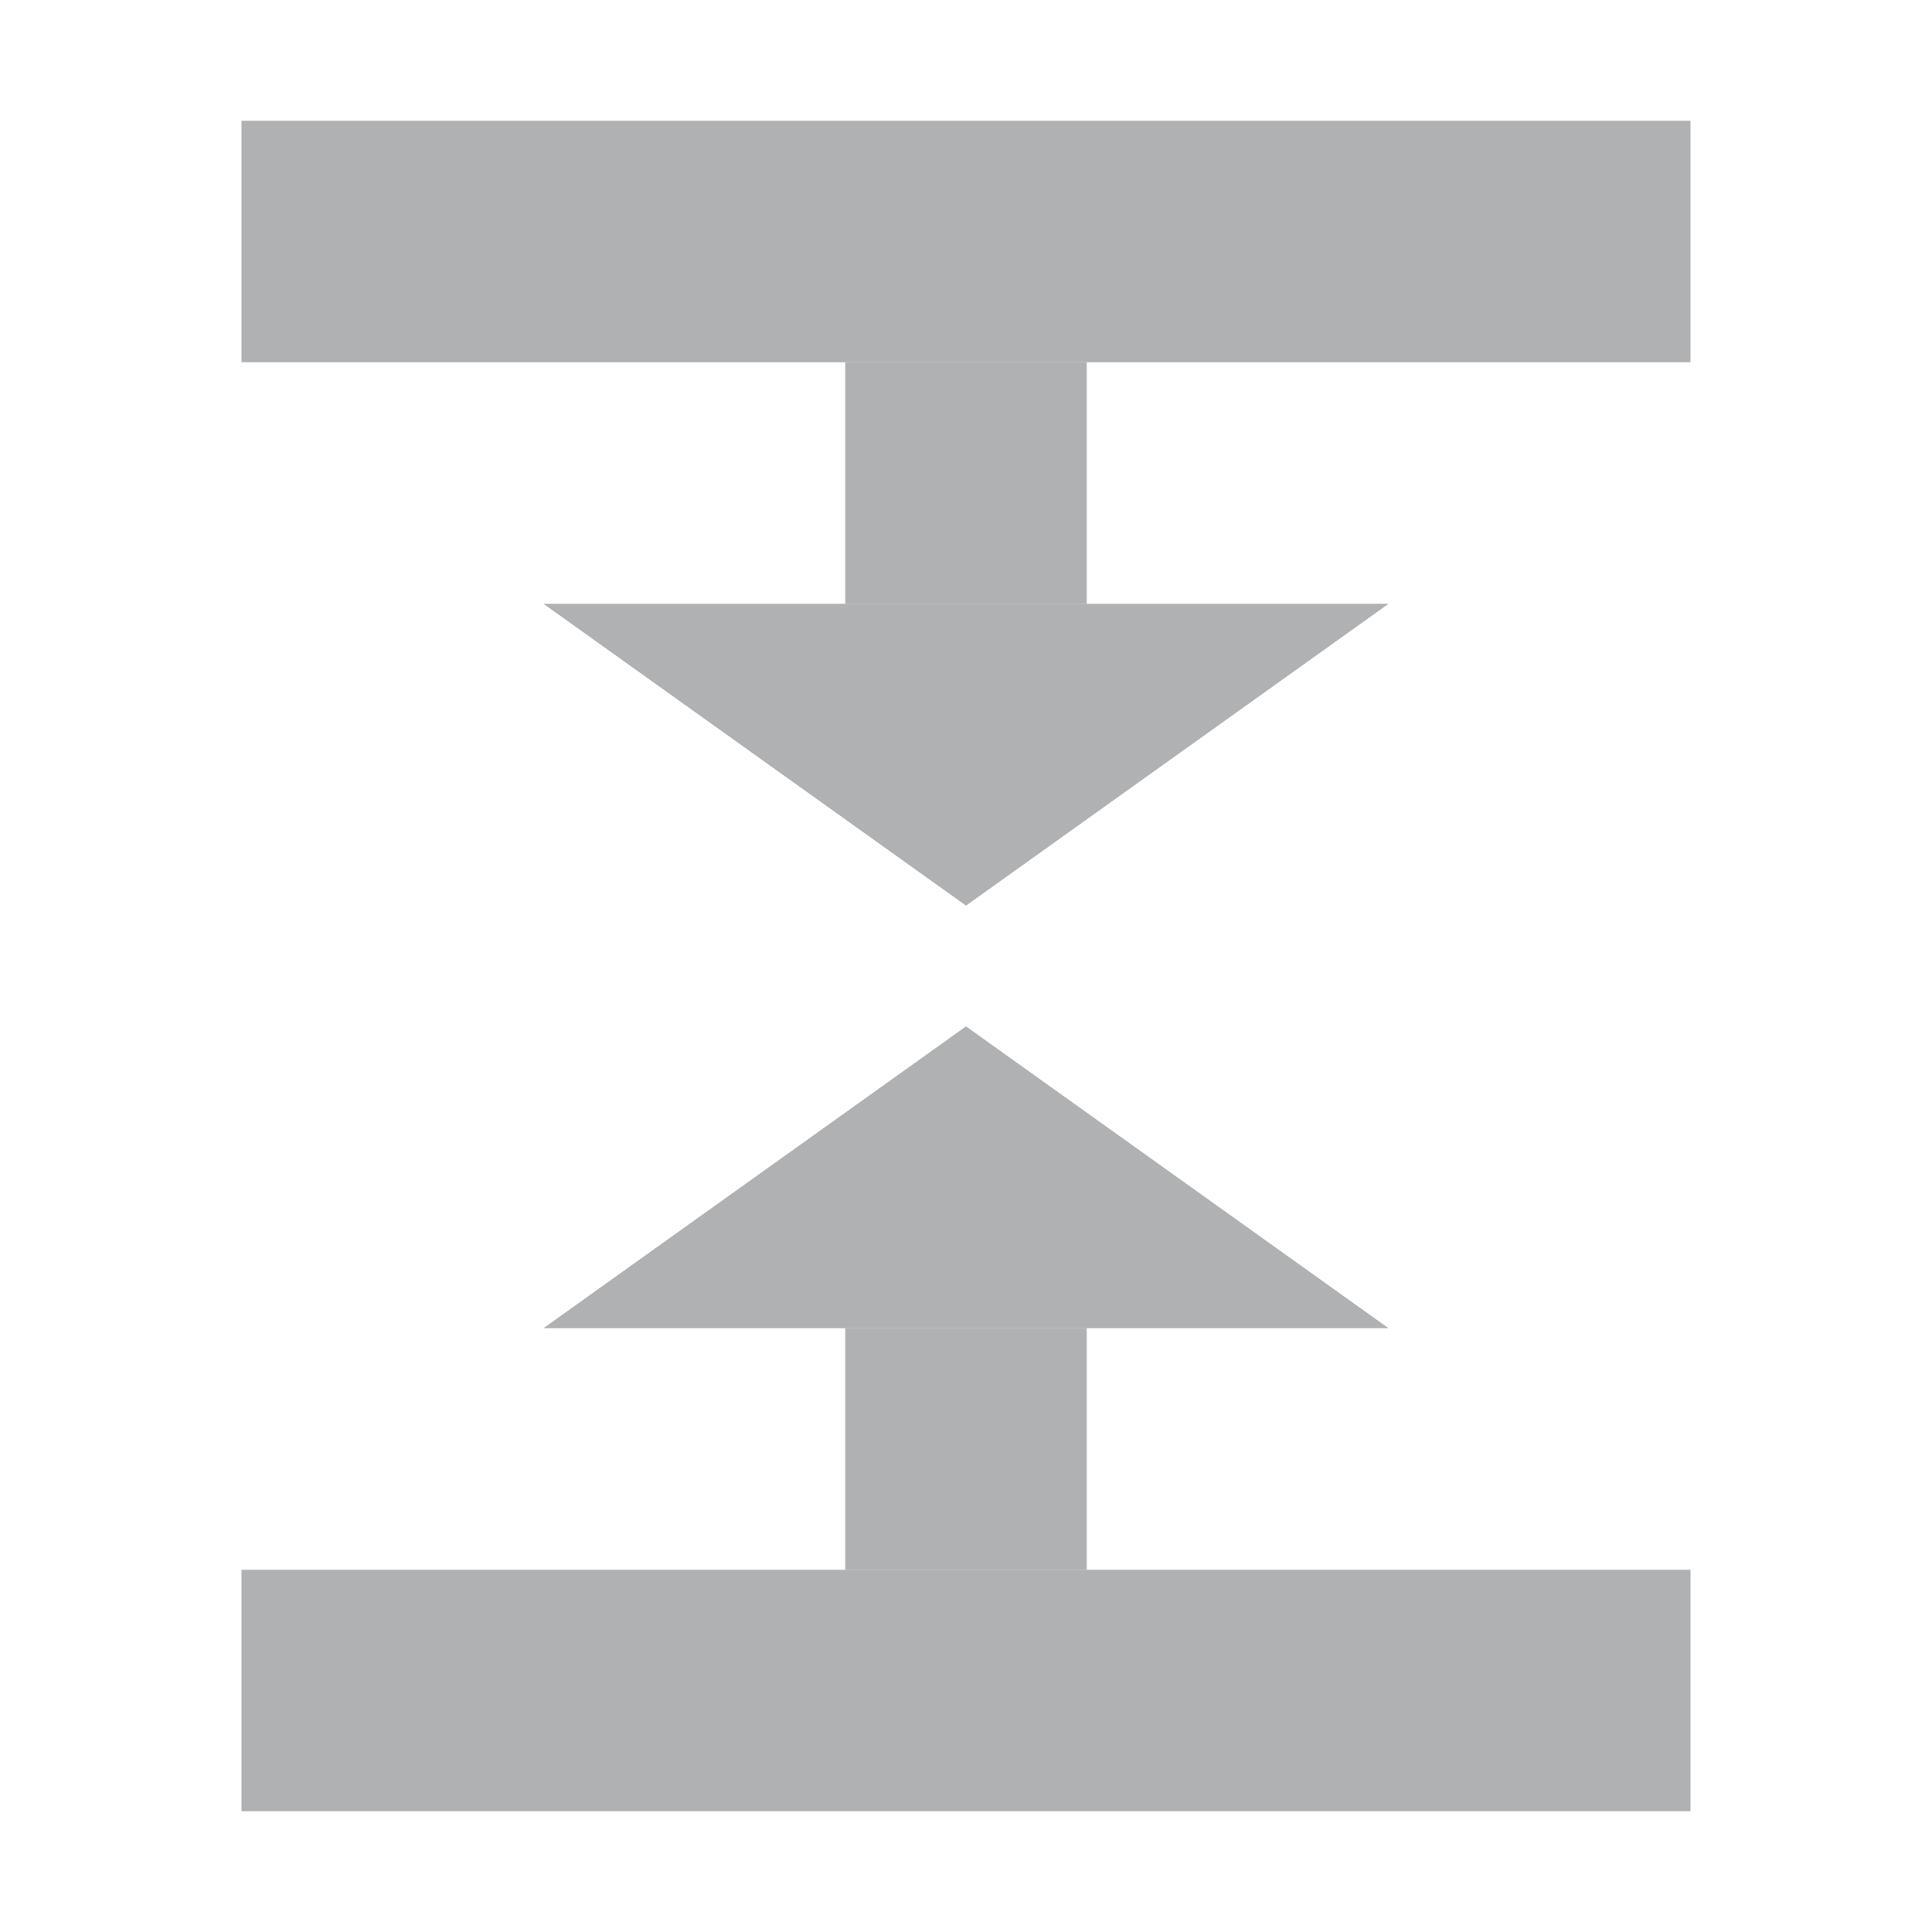<svg width="16" height="16" viewBox="0 0 16 16" fill="none" xmlns="http://www.w3.org/2000/svg">
<path d="M4.5 5H11.5L8 7.5L4.5 5Z" fill="#AFB1B3"/>
<rect x="7" y="3" width="2" height="2" fill="#AFB1B3"/>
<path d="M11.5 11H4.5L8 8.5L11.5 11Z" fill="#AFB1B3"/>
<rect x="7" y="11" width="2" height="2" fill="#AFB1B3"/>
<rect x="2" y="1" width="12" height="2" fill="#AFB1B3"/>
<rect x="2" y="13" width="12" height="2" fill="#AFB1B3"/>
</svg>
